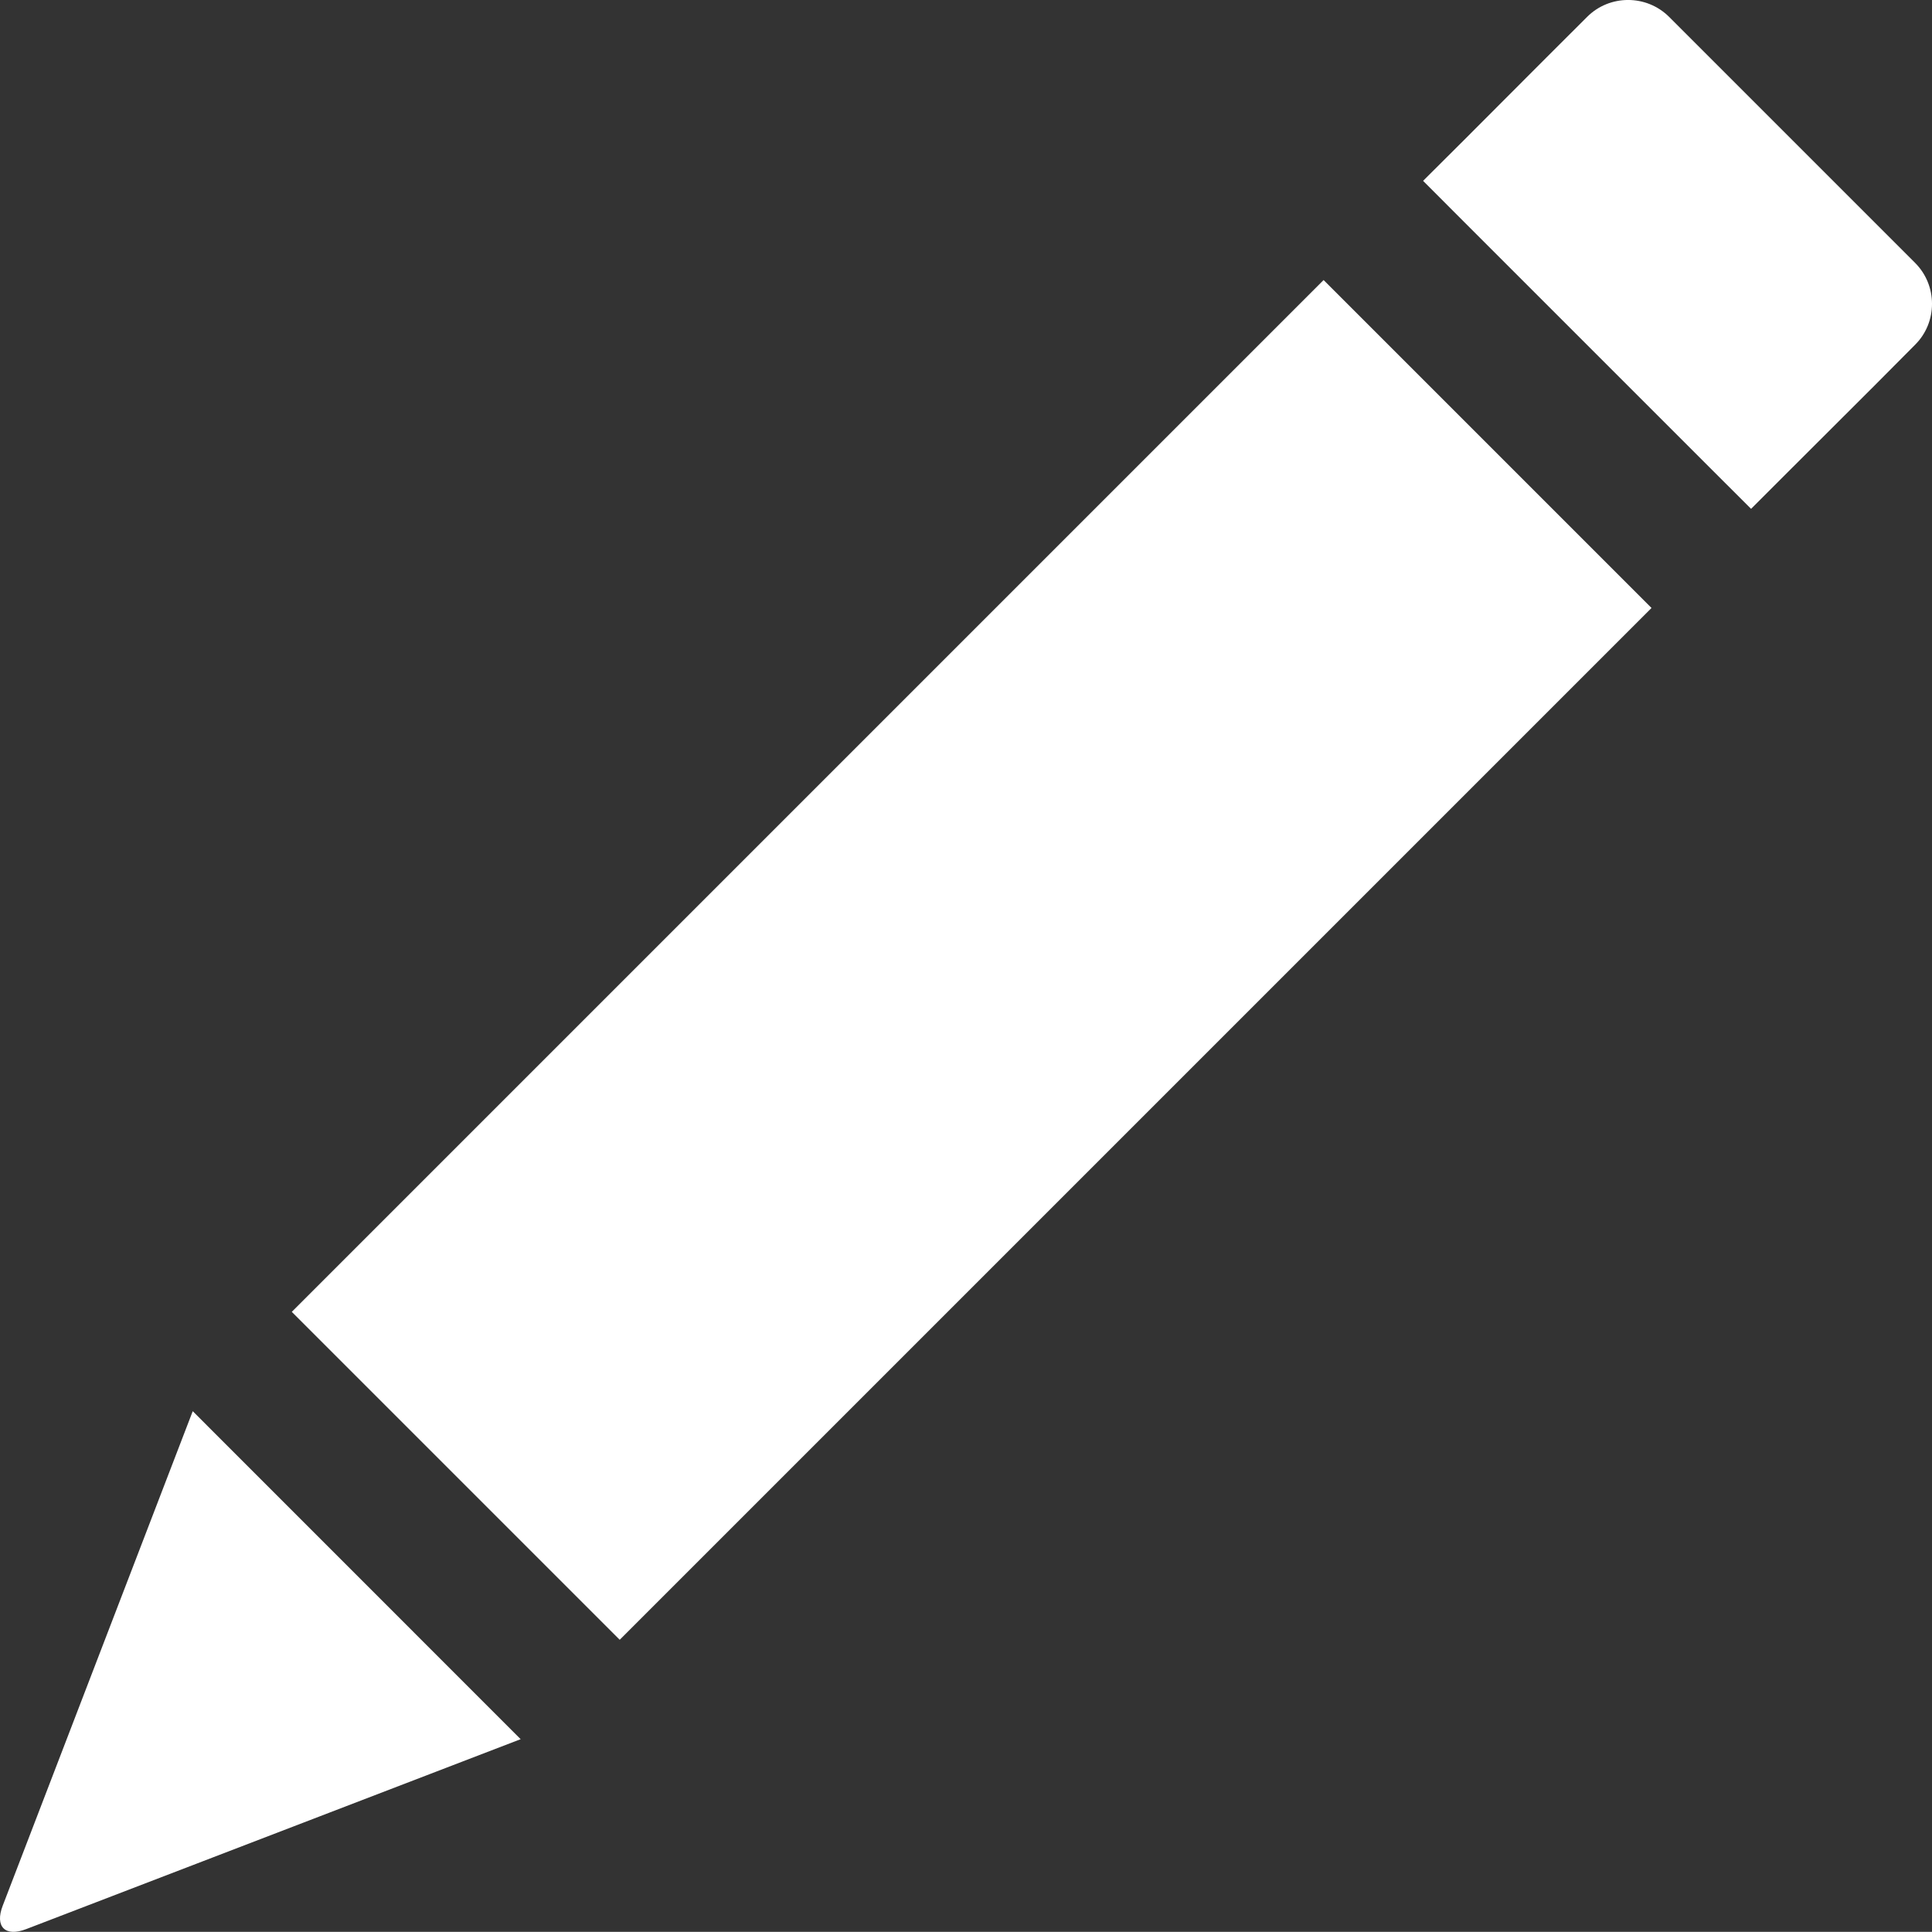 <?xml version="1.0" encoding="UTF-8" standalone="no"?>
<!-- Generator: Adobe Illustrator 19.1.0, SVG Export Plug-In . SVG Version: 6.00 Build 0)  -->

<svg
   xmlns:dc="http://purl.org/dc/elements/1.1/"
   xmlns:cc="http://creativecommons.org/ns#"
   xmlns:rdf="http://www.w3.org/1999/02/22-rdf-syntax-ns#"
   xmlns:svg="http://www.w3.org/2000/svg"
   xmlns="http://www.w3.org/2000/svg"
   xmlns:sodipodi="http://sodipodi.sourceforge.net/DTD/sodipodi-0.dtd"
   xmlns:inkscape="http://www.inkscape.org/namespaces/inkscape"
   version="1.1"
   id="Layer_1"
   x="0px"
   y="0px"
   viewBox="0 0 24.038 24.036"
   xml:space="preserve"
   inkscape:version="0.91 r13725"
   sodipodi:docname="renameDeck.svg"
   width="24.038"
   height="24.036"><rect x="0" y="0" width="24.038" height="24.036" fill="#333333" stroke="none"/><defs
     id="defs42" /><sodipodi:namedview
     pagecolor="#ffffff"
     bordercolor="#666666"
     borderopacity="1"
     objecttolerance="10"
     gridtolerance="10"
     guidetolerance="10"
     inkscape:pageopacity="0"
     inkscape:pageshadow="2"
     inkscape:window-width="640"
     inkscape:window-height="480"
     id="namedview40"
     showgrid="false"
     fit-margin-top="0"
     fit-margin-left="0"
     fit-margin-right="0"
     fit-margin-bottom="0"
     inkscape:zoom="4.9166667"
     inkscape:cx="12.019101"
     inkscape:cy="12.018101"
     inkscape:window-x="0"
     inkscape:window-y="0"
     inkscape:window-maximized="0"
     inkscape:current-layer="Layer_1" /><g
     id="pencil_2_"
     transform="translate(-11.981,-11.982)"
     style="fill:#ffffff"><path
       d="m 29.687,14.232 0.51,0.511 3.06,3.06 0.511,0.51 0.51,-0.51 1.021,-1.019 0.509,-0.512 c 0.281,-0.279 0.282,-0.738 0,-1.02 l -3.059,-3.059 c -0.282,-0.282 -0.741,-0.281 -1.021,-10e-4 l -0.511,0.51 -1.019,1.021 -0.511,0.509 z"
       id="path34"
       inkscape:connector-curvature="0"
       style="fill:#ffffff" /><rect
       x="14.996"
       y="21.04"
       transform="matrix(0.707,-0.707,0.707,0.707,-9.866,24.031)"
       width="18.158"
       height="5.771"
       id="rect36"
       style="fill:#ffffff" /><path
       d="m 14.379,29.54 -2.364,6.152 c -0.101,0.262 0.03,0.393 0.292,0.292 l 6.152,-2.363 -4.08,-4.081 z"
       id="path38"
       inkscape:connector-curvature="0"
       style="fill:#ffffff" /></g></svg>